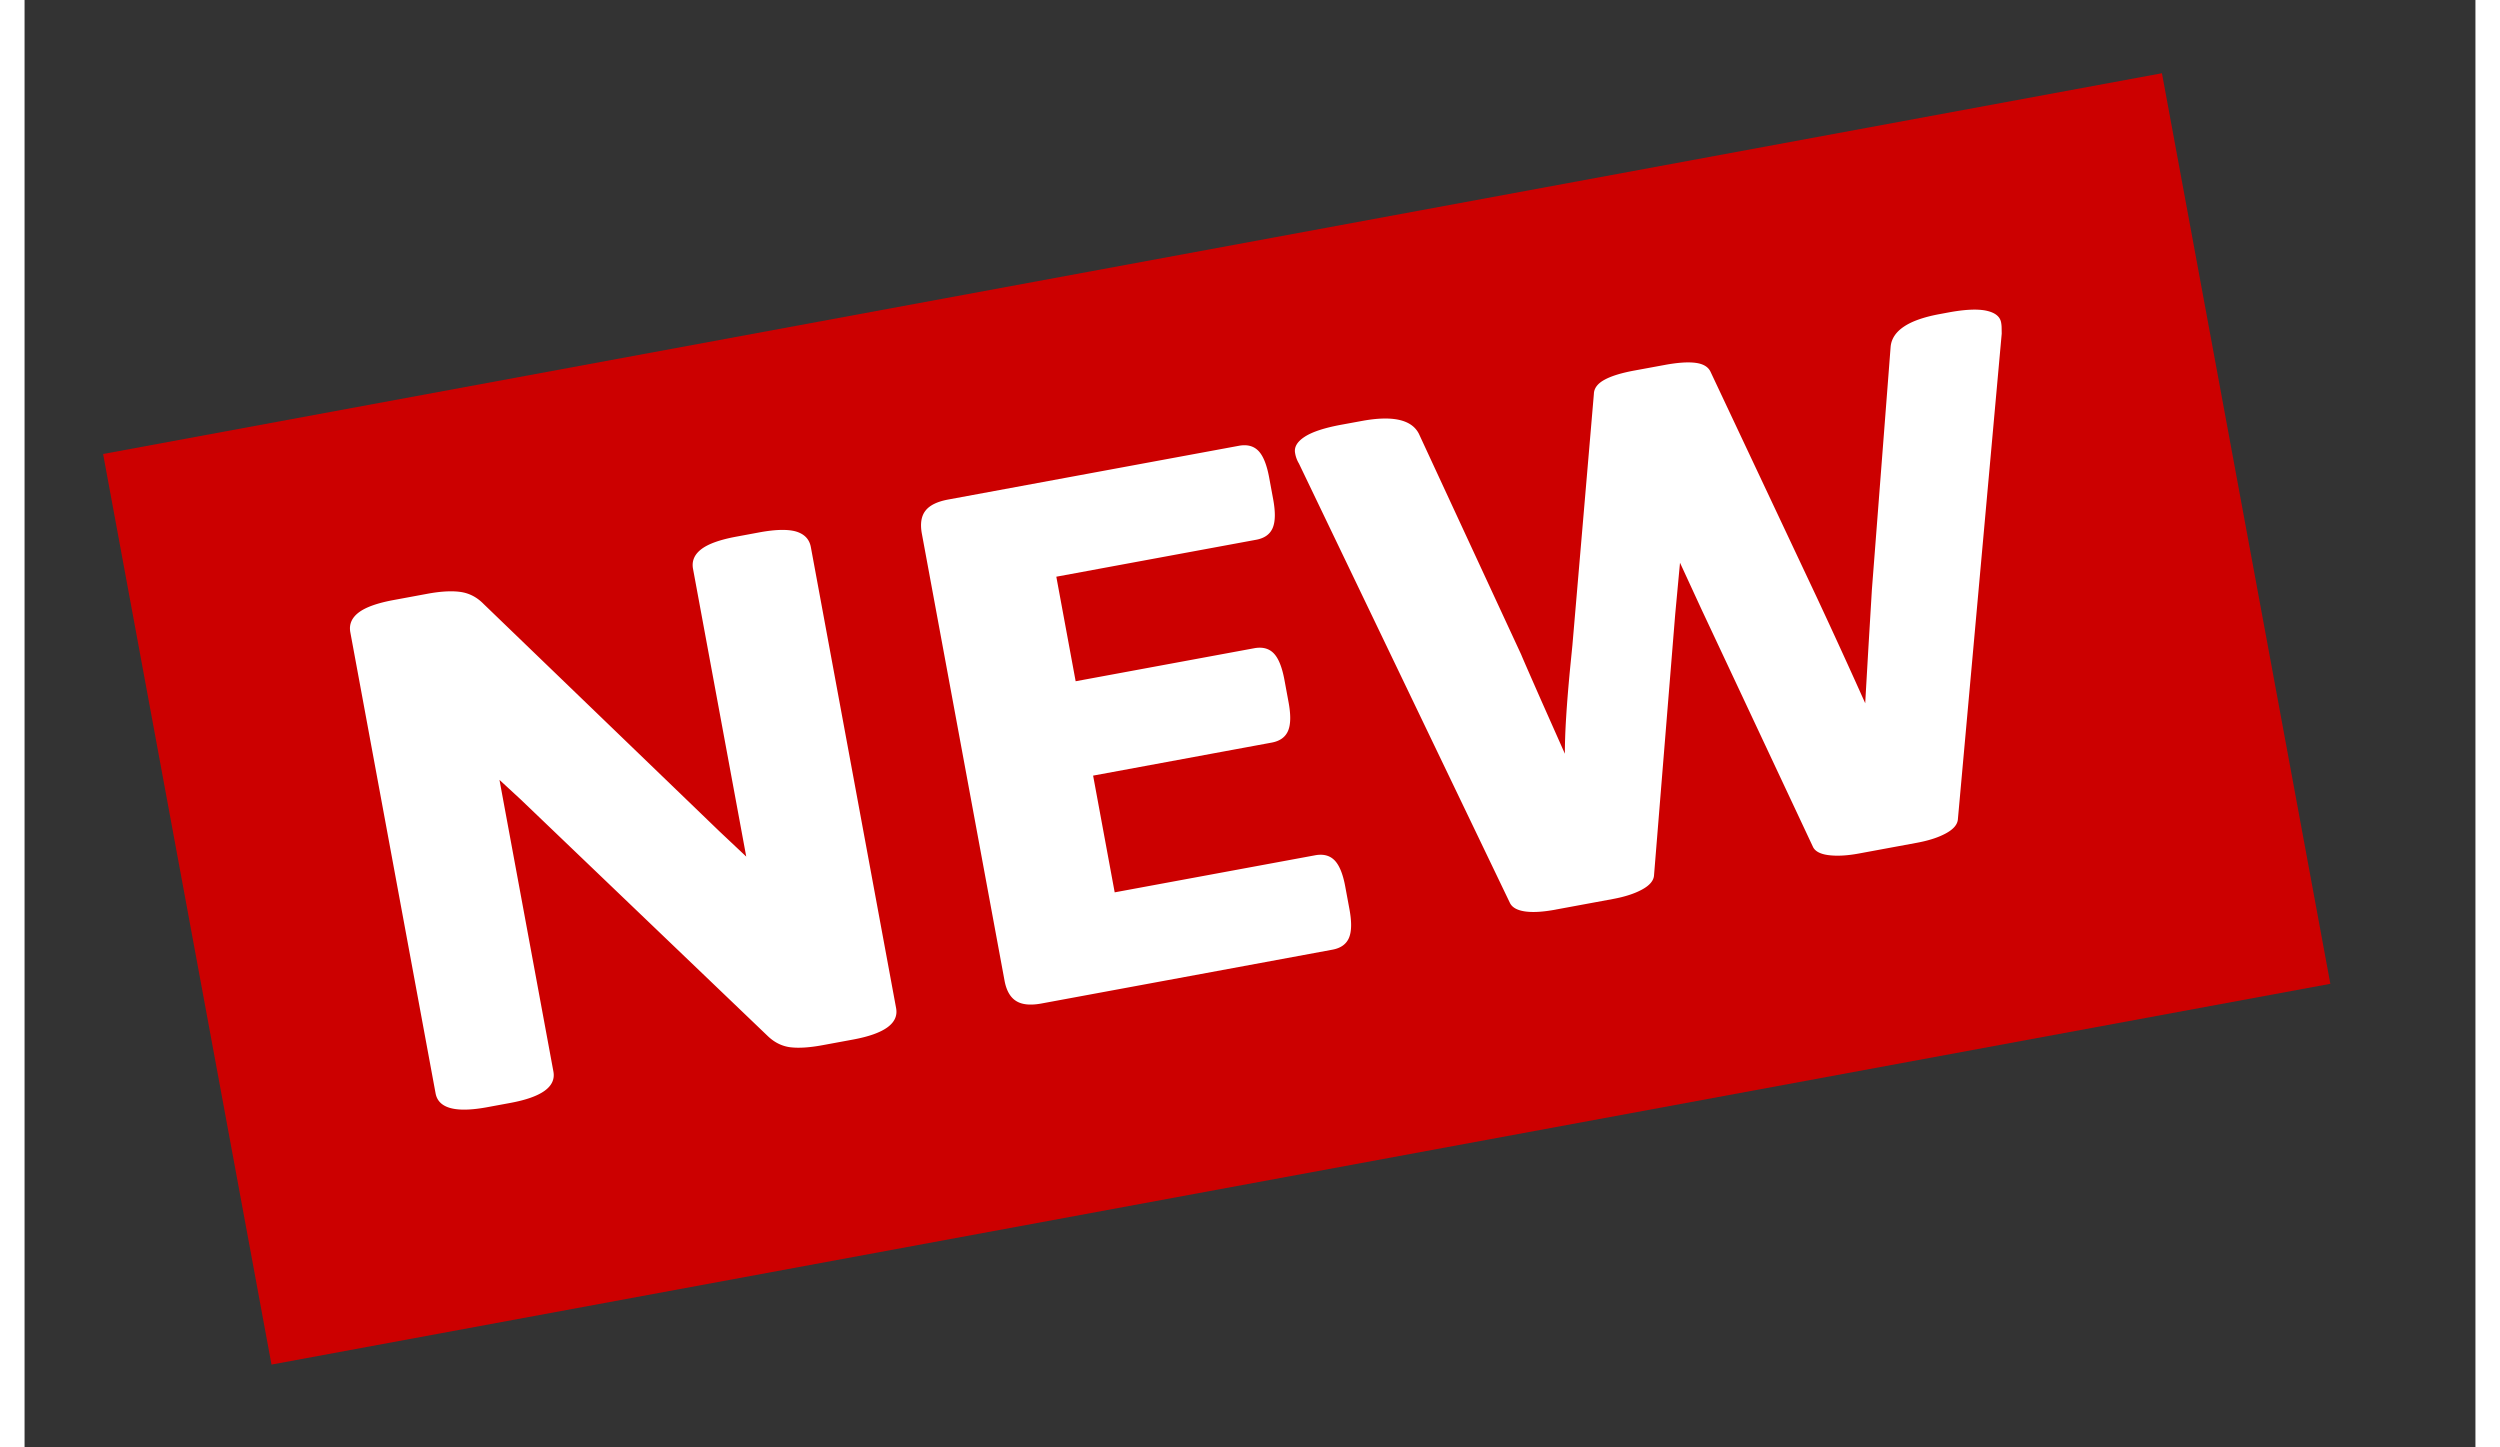 <svg width="38" height="22" viewBox="0 0 127 75" xmlns="http://www.w3.org/2000/svg" fill-rule="evenodd" clip-rule="evenodd" stroke-linejoin="round" stroke-miterlimit="1.414"><rect x="0" y="0" width="127" height="75" fill="#333333" stroke="none"/><path fill="none" d="M0 0h126.055v74.728H0z"/><path fill="#c00" d="M4.07 23.525l106.685-19.73 8.726 47.184L12.796 70.71z"/><g fill="#fff" fill-rule="nonzero"><path d="M23.99 57.37c-1.65.306-2.546.068-2.692-.717l-4.418-23.89c-.074-.405.07-.747.435-1.025.362-.275.967-.49 1.815-.647l1.756-.325c.663-.122 1.224-.156 1.68-.096.46.06.866.266 1.218.624L36.008 43.08l1.388 1.307-2.757-14.908c-.075-.405.07-.747.435-1.025.362-.275.967-.49 1.815-.647l1.18-.219c.848-.156 1.487-.17 1.918-.043.429.132.682.4.757.805l4.418 23.89c.145.784-.6 1.326-2.233 1.628l-1.57.29c-.68.126-1.24.163-1.683.108-.439-.056-.835-.257-1.183-.597L25.706 41.424l-1.097-1.012 2.795 15.112c.145.784-.6 1.326-2.234 1.628l-1.18.218zM52.697 51.999c-.568.105-1.009.064-1.313-.128-.305-.188-.509-.543-.604-1.06l-4.283-23.155c-.096-.52-.03-.917.188-1.194.217-.281.614-.473 1.182-.578L62.923 23.1c.43-.08.769.01 1.017.267.247.258.43.717.552 1.373l.21 1.136c.12.655.114 1.15-.025 1.479-.139.33-.423.534-.854.614l-10.359 1.915 1.002 5.417 9.25-1.71c.43-.08.77.01 1.017.267.248.258.43.717.552 1.373l.214 1.157c.121.656.115 1.15-.025 1.48-.139.33-.423.534-.853.613l-9.25 1.71 1.118 6.049 10.383-1.92c.43-.08.769.01 1.017.267.247.258.429.71.547 1.351l.218 1.175c.122.66.115 1.154-.024 1.483-.14.33-.424.534-.854.614l-15.08 2.789zM79.346 47.133c-.663.123-1.195.155-1.607.094-.41-.062-.668-.214-.777-.453L66.036 24.02a1.525 1.525 0 0 1-.2-.549c-.056-.308.112-.587.502-.841.394-.254 1.021-.46 1.885-.62l1.062-.195c1.602-.297 2.594-.076 2.968.666l5.299 11.437c.082.203.414.96.99 2.27l1.274 2.869c-.003-1.056.09-2.54.274-4.457l.117-1.174 1.112-13.014c.007-.29.19-.536.546-.731.356-.196.87-.354 1.548-.48l1.575-.29c.675-.125 1.215-.162 1.617-.107.402.055.657.22.771.487l5.55 11.783a377.347 377.347 0 0 1 2.454 5.367c.013-.265.067-1.187.158-2.767l.187-3.117.972-12.597c.084-.827.931-1.387 2.533-1.683l.462-.086c.849-.157 1.5-.188 1.959-.092.454.098.712.299.769.607.018.096.028.195.028.287l.005.292-2.274 25.194c-.033.266-.242.504-.636.714-.39.21-.887.368-1.487.479l-3.007.556c-.6.111-1.12.14-1.563.085-.44-.055-.716-.204-.821-.444l-5.767-12.288-1.116-2.42-.249 2.673-1.1 13.557c-.033.266-.242.504-.636.714-.39.21-.887.368-1.49.48l-2.96.547z"/></g></svg>